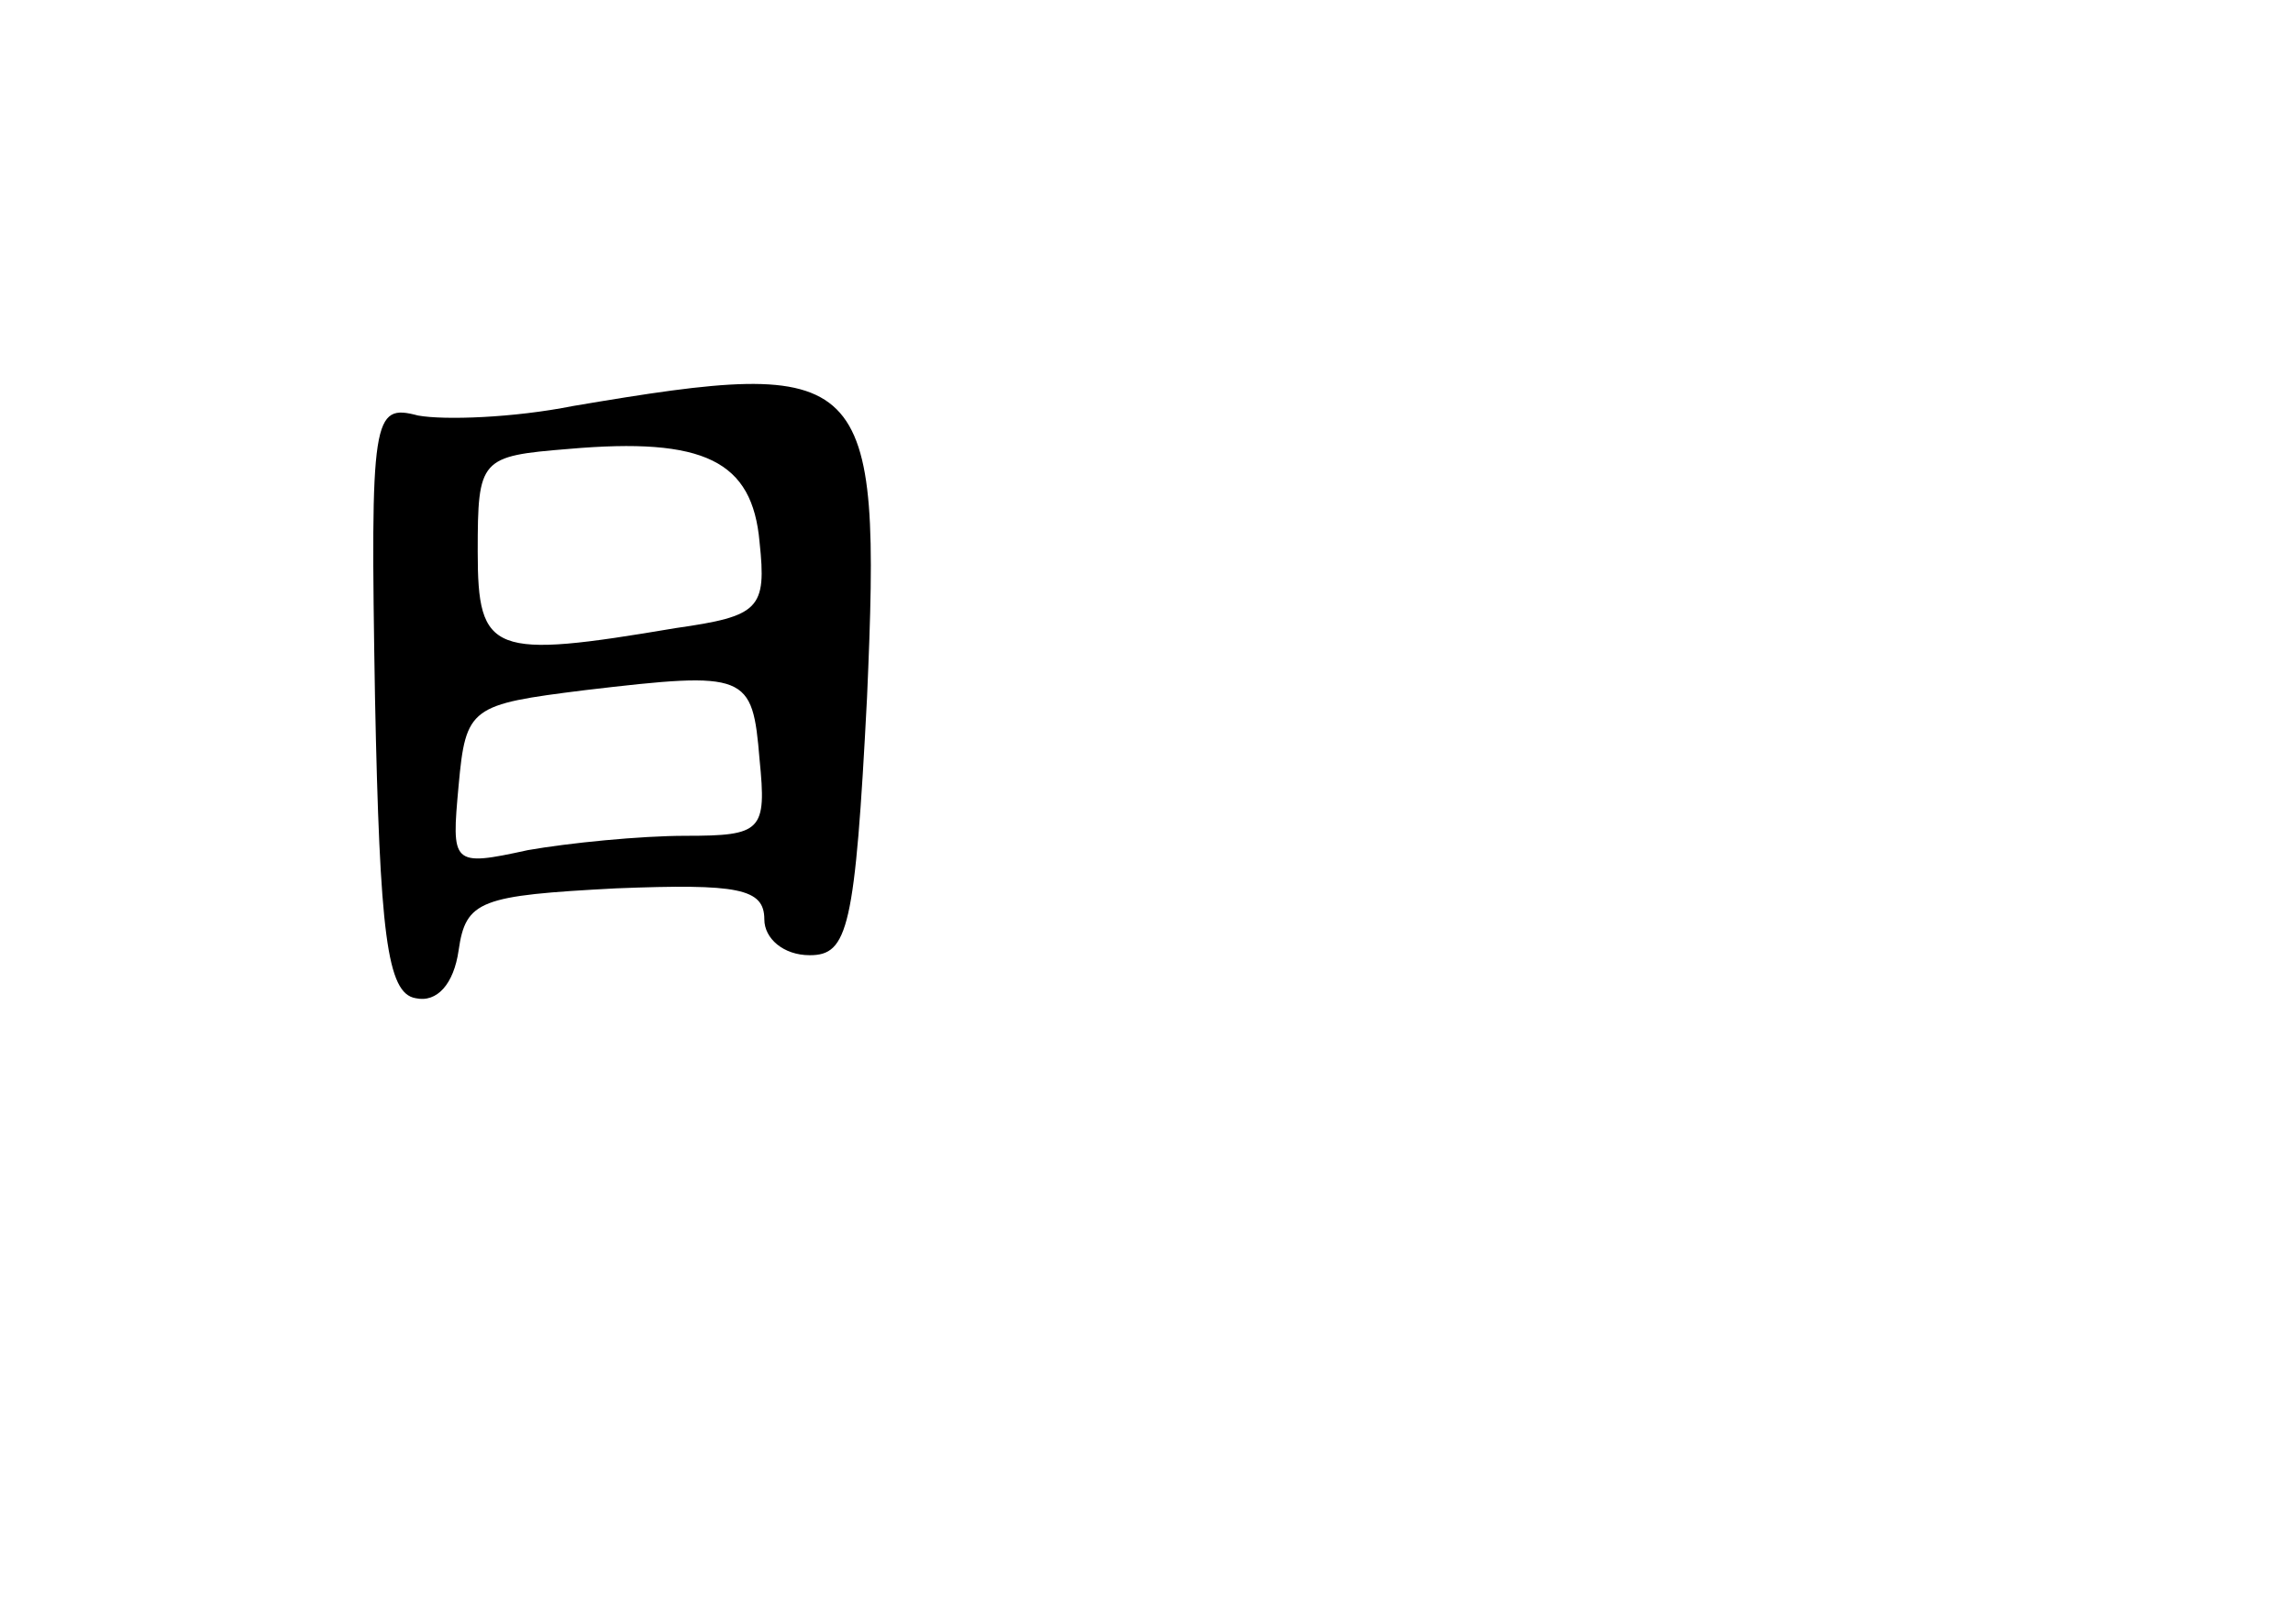 <?xml version="1.0" standalone="no"?>
<!DOCTYPE svg PUBLIC "-//W3C//DTD SVG 20010904//EN"
 "http://www.w3.org/TR/2001/REC-SVG-20010904/DTD/svg10.dtd">
<svg version="1.0" xmlns="http://www.w3.org/2000/svg"
 width="96pt" height="68pt" viewBox="0 0 96 68"
 preserveAspectRatio="xMidYMid meet">
<g transform="translate(0,68) scale(0.1,-0.1)"
fill="#000000" stroke="none">
<path d="M240 510 c-25 -5 -54 -6 -65 -4 -19 5 -20 0 -18 -118 2 -99 5 -124
17 -126 9 -2 16 6 18 20 3 21 9 23 66 26 51 2 62 0 62 -13 0 -8 8 -15 19 -15
16 0 19 11 24 108 6 138 1 143 -123 122z m78 -57 c3 -28 0 -31 -35 -36 -77
-13 -83 -11 -83 32 0 39 1 40 38 43 57 5 77 -5 80 -39z m0 -91 c3 -30 1 -32
-31 -32 -19 0 -49 -3 -66 -6 -32 -7 -32 -6 -29 27 3 33 5 34 53 40 68 8 70 7
73 -29z"/>
</g>
</svg>
